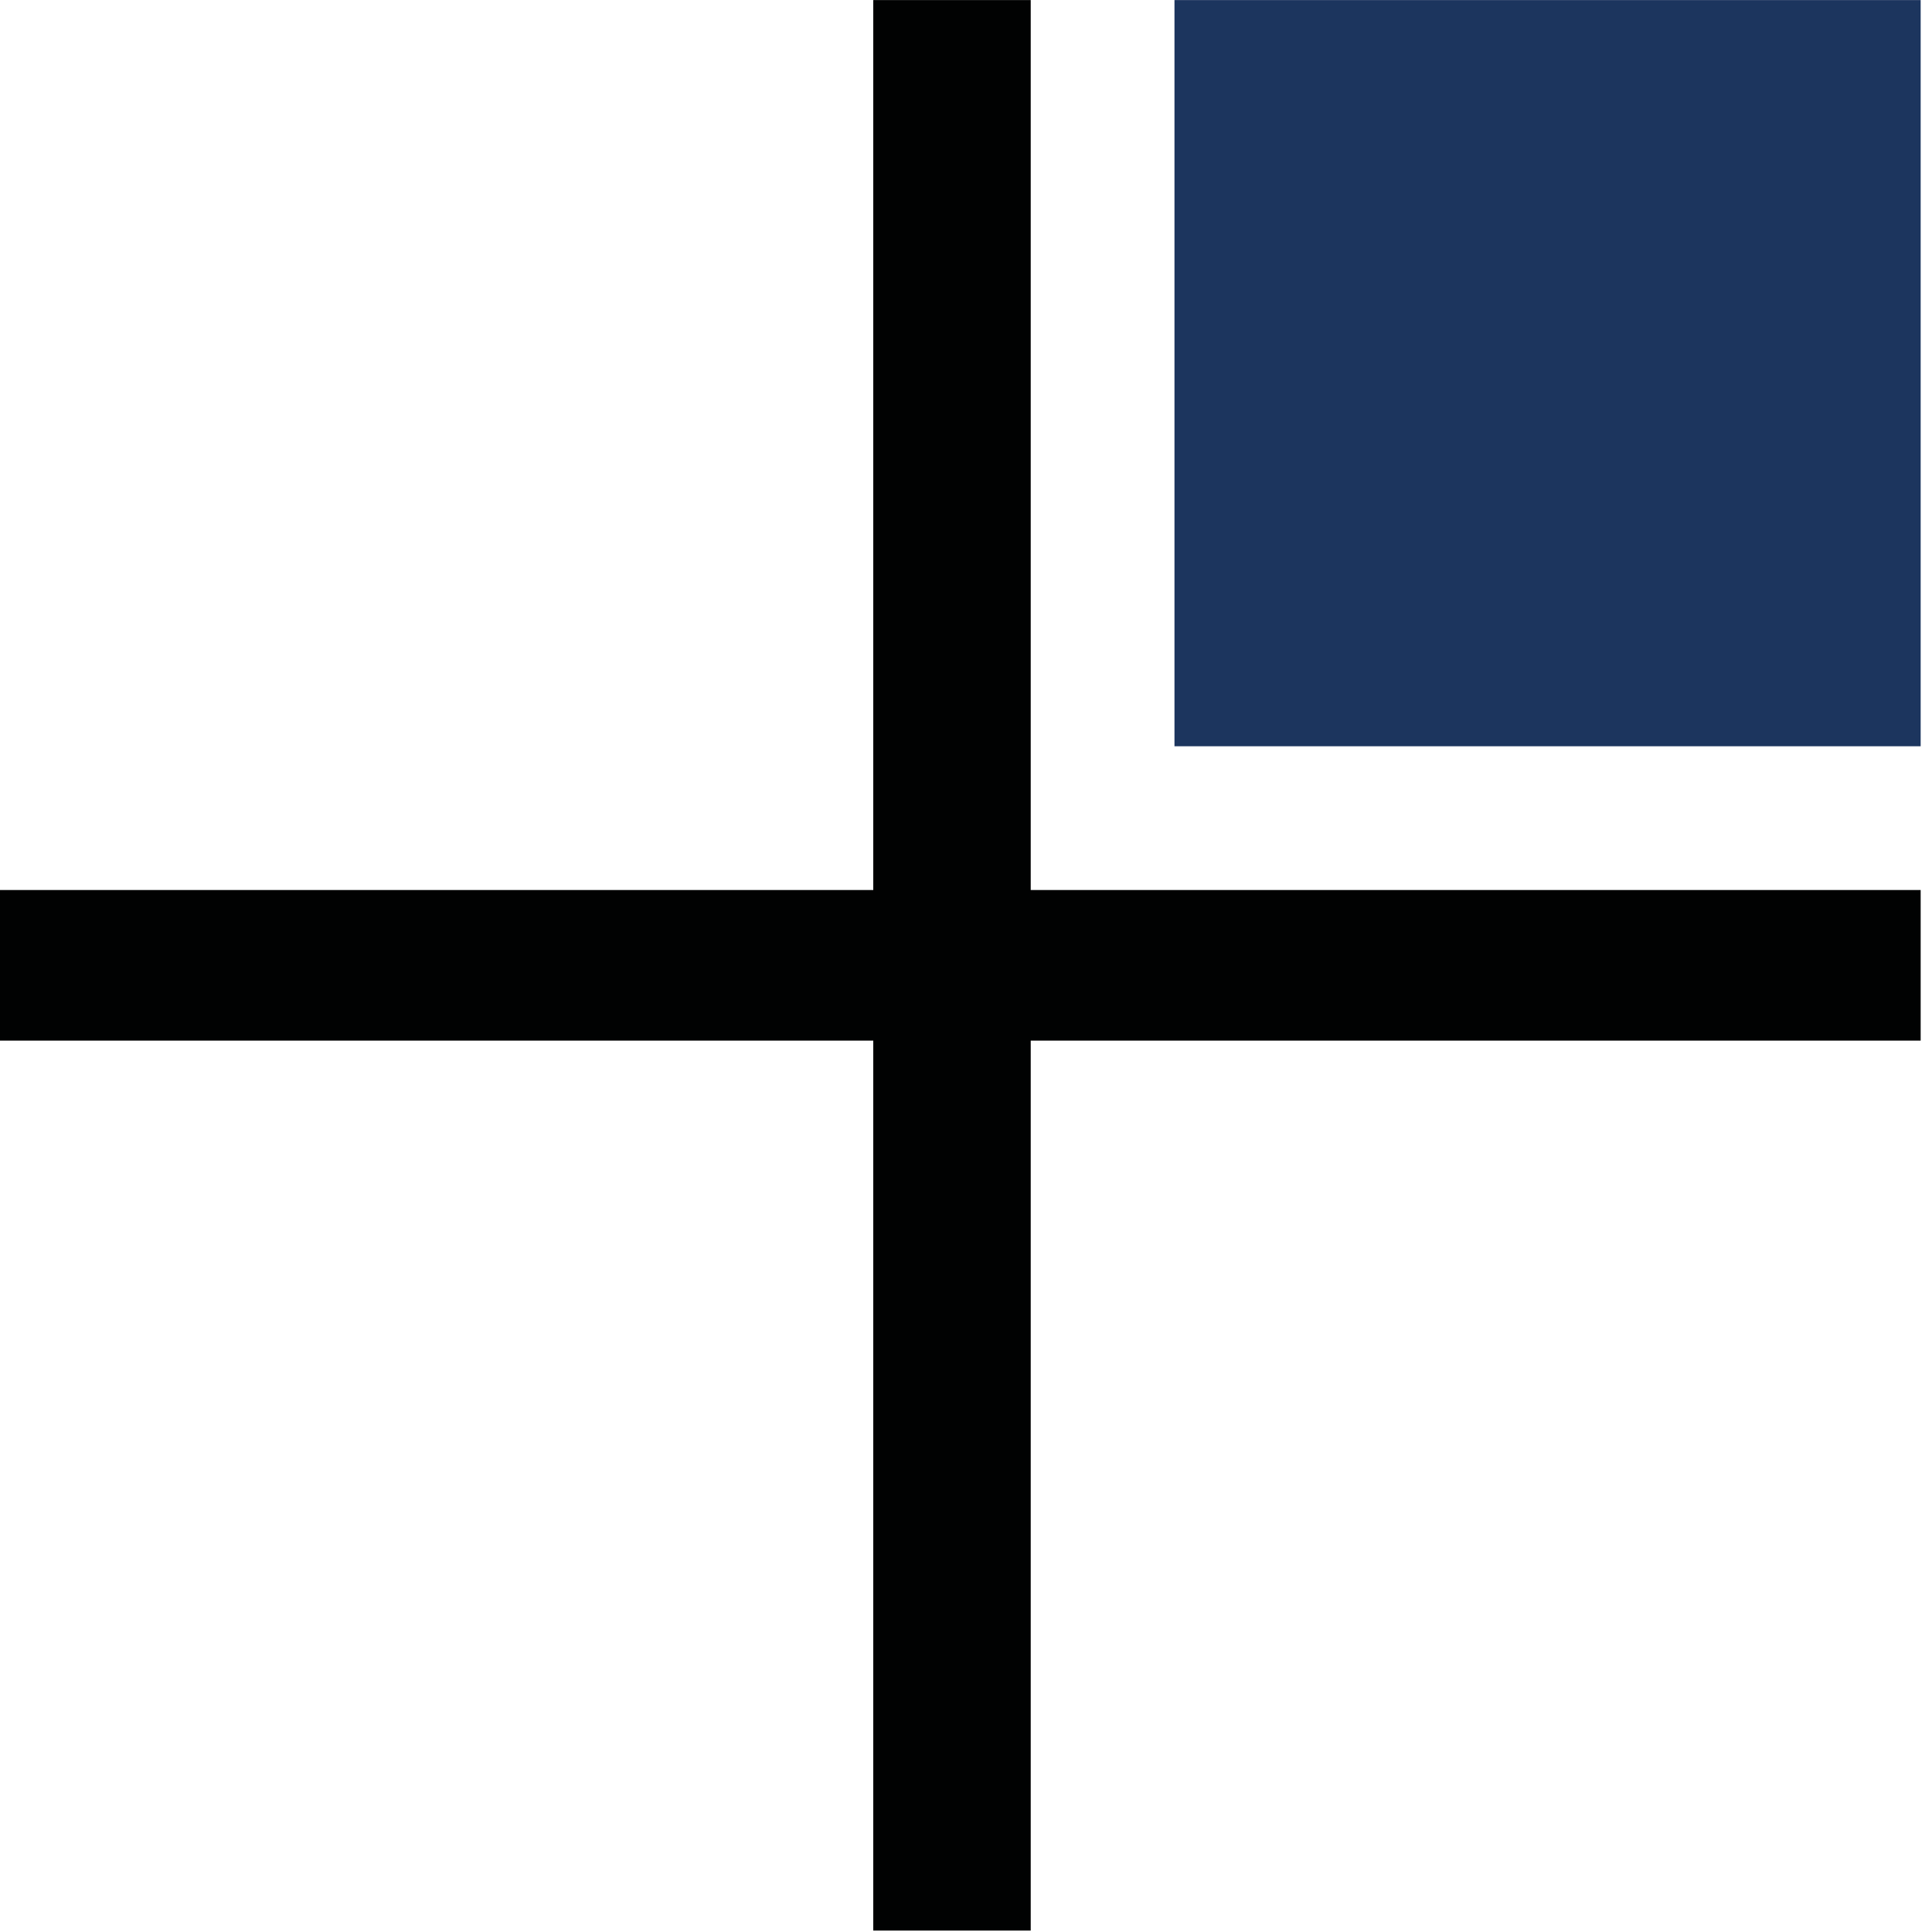 <?xml version="1.0" encoding="UTF-8" standalone="no"?>
<!-- Generator: Adobe Illustrator 22.1.0, SVG Export Plug-In . SVG Version: 6.00 Build 0)  -->

<svg
   xmlns:dc="http://purl.org/dc/elements/1.1/"
   xmlns:cc="http://creativecommons.org/ns#"
   xmlns:rdf="http://www.w3.org/1999/02/22-rdf-syntax-ns#"
   xmlns:svg="http://www.w3.org/2000/svg"
   xmlns="http://www.w3.org/2000/svg"
   xmlns:sodipodi="http://sodipodi.sourceforge.net/DTD/sodipodi-0.dtd"
   xmlns:inkscape="http://www.inkscape.org/namespaces/inkscape"
   version="1.0"
   id="Livello_1"
   x="0px"
   y="0px"
   viewBox="0 0 64 64"
   xml:space="preserve"
   sodipodi:docname="2ndquadrant-icon.svg"
   width="64"
   height="64"
   inkscape:version="0.92.2 5c3e80d, 2017-08-06"><defs
     id="defs57" /><sodipodi:namedview
     pagecolor="#ffffff"
     bordercolor="#666666"
     borderopacity="1"
     objecttolerance="10"
     gridtolerance="10"
     guidetolerance="10"
     inkscape:pageopacity="0"
     inkscape:pageshadow="2"
     inkscape:window-width="1440"
     inkscape:window-height="799"
     id="namedview55"
     showgrid="false"
     inkscape:zoom="4.270925"
     inkscape:cx="26.532536"
     inkscape:cy="30.769813"
     inkscape:window-x="0"
     inkscape:window-y="1"
     inkscape:window-maximized="1"
     inkscape:current-layer="Livello_1" /><style
     type="text/css"
     id="style2">
	.st0{fill:#1C355E;}
	.st1{fill:#010202;}
	.st2{fill:#778186;}
</style><g
     id="g72"
     transform="matrix(4.647,0,0,4.647,-453.439,-75.741)"><polygon
       transform="matrix(0.488,0,0,0.488,7.129,15.421)"
       class="st1"
       points="200.4,1.8 200.4,14.8 213.4,14.8 213.4,17 200.4,17 200.4,30 198.1,30 198.1,17 185.2,17 185.2,14.8 198.1,14.8 198.1,1.8 "
       id="polygon26-9"
       style="fill:#010202" /><polygon
       transform="matrix(0.488,0,0,0.488,7.129,15.421)"
       class="st0"
       points="202.5,12.7 202.5,1.8 213.4,1.8 213.4,12.7 207.9,12.7 "
       id="polygon28-9"
       style="fill:#1c355e" /></g></svg>
